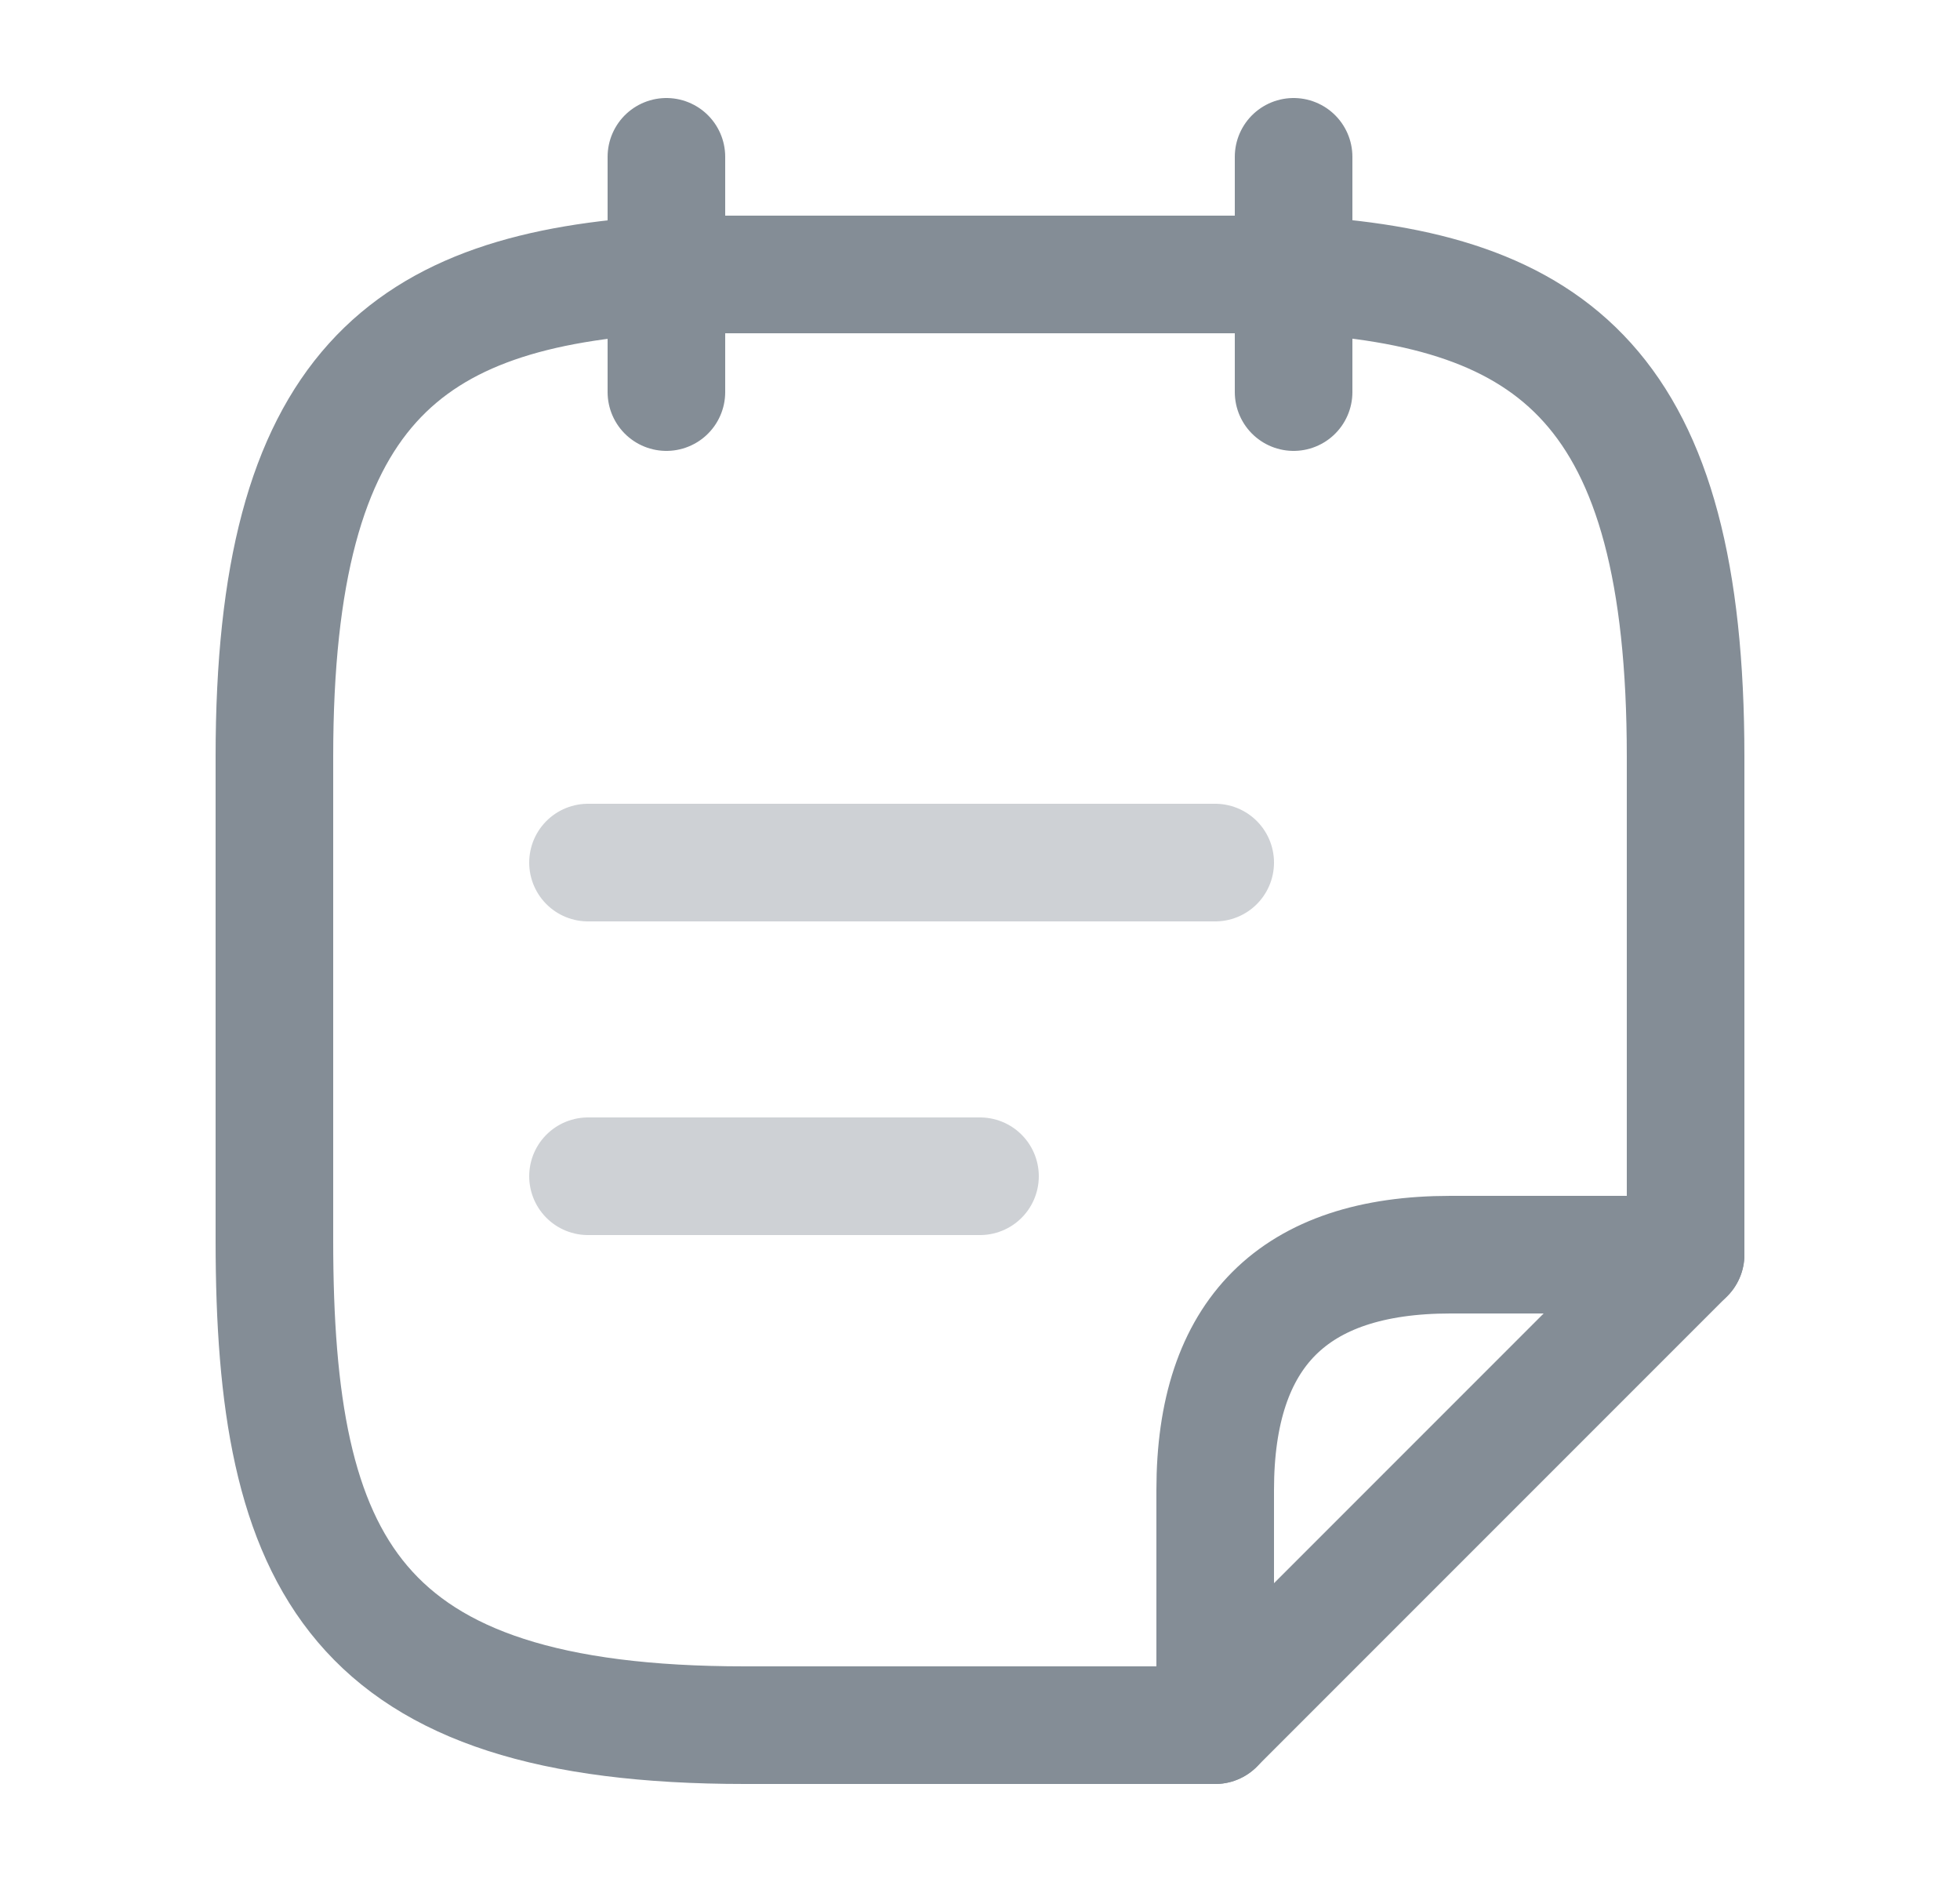 <svg width="25" height="24" viewBox="0 0 25 24" fill="none" xmlns="http://www.w3.org/2000/svg">
<path d="M8.5 2V5" stroke="#848D96" stroke-width="1.5" stroke-miterlimit="10" stroke-linecap="round" stroke-linejoin="round"/>
<path d="M16.5 2V5" stroke="#848D96" stroke-width="1.5" stroke-miterlimit="10" stroke-linecap="round" stroke-linejoin="round"/>
<path opacity="0.4" d="M7.5 11H15.5" stroke="#848D96" stroke-width="1.5" stroke-miterlimit="10" stroke-linecap="round" stroke-linejoin="round"/>
<path opacity="0.4" d="M7.5 15H12.5" stroke="#848D96" stroke-width="1.5" stroke-miterlimit="10" stroke-linecap="round" stroke-linejoin="round"/>
<path d="M15.5 22H9.5C4.5 22 3.5 19.94 3.5 15.82V9.65C3.5 4.95 5.17 3.69 8.5 3.5H16.5C19.83 3.68 21.5 4.95 21.5 9.65V16" stroke="#848D96" stroke-width="1.5" stroke-miterlimit="10" stroke-linecap="round" stroke-linejoin="round"/>
<path d="M21.5 16L15.5 22V19C15.5 17 16.5 16 18.5 16H21.5Z" stroke="#848D96" stroke-width="1.5" stroke-linecap="round" stroke-linejoin="round"/>
</svg>

